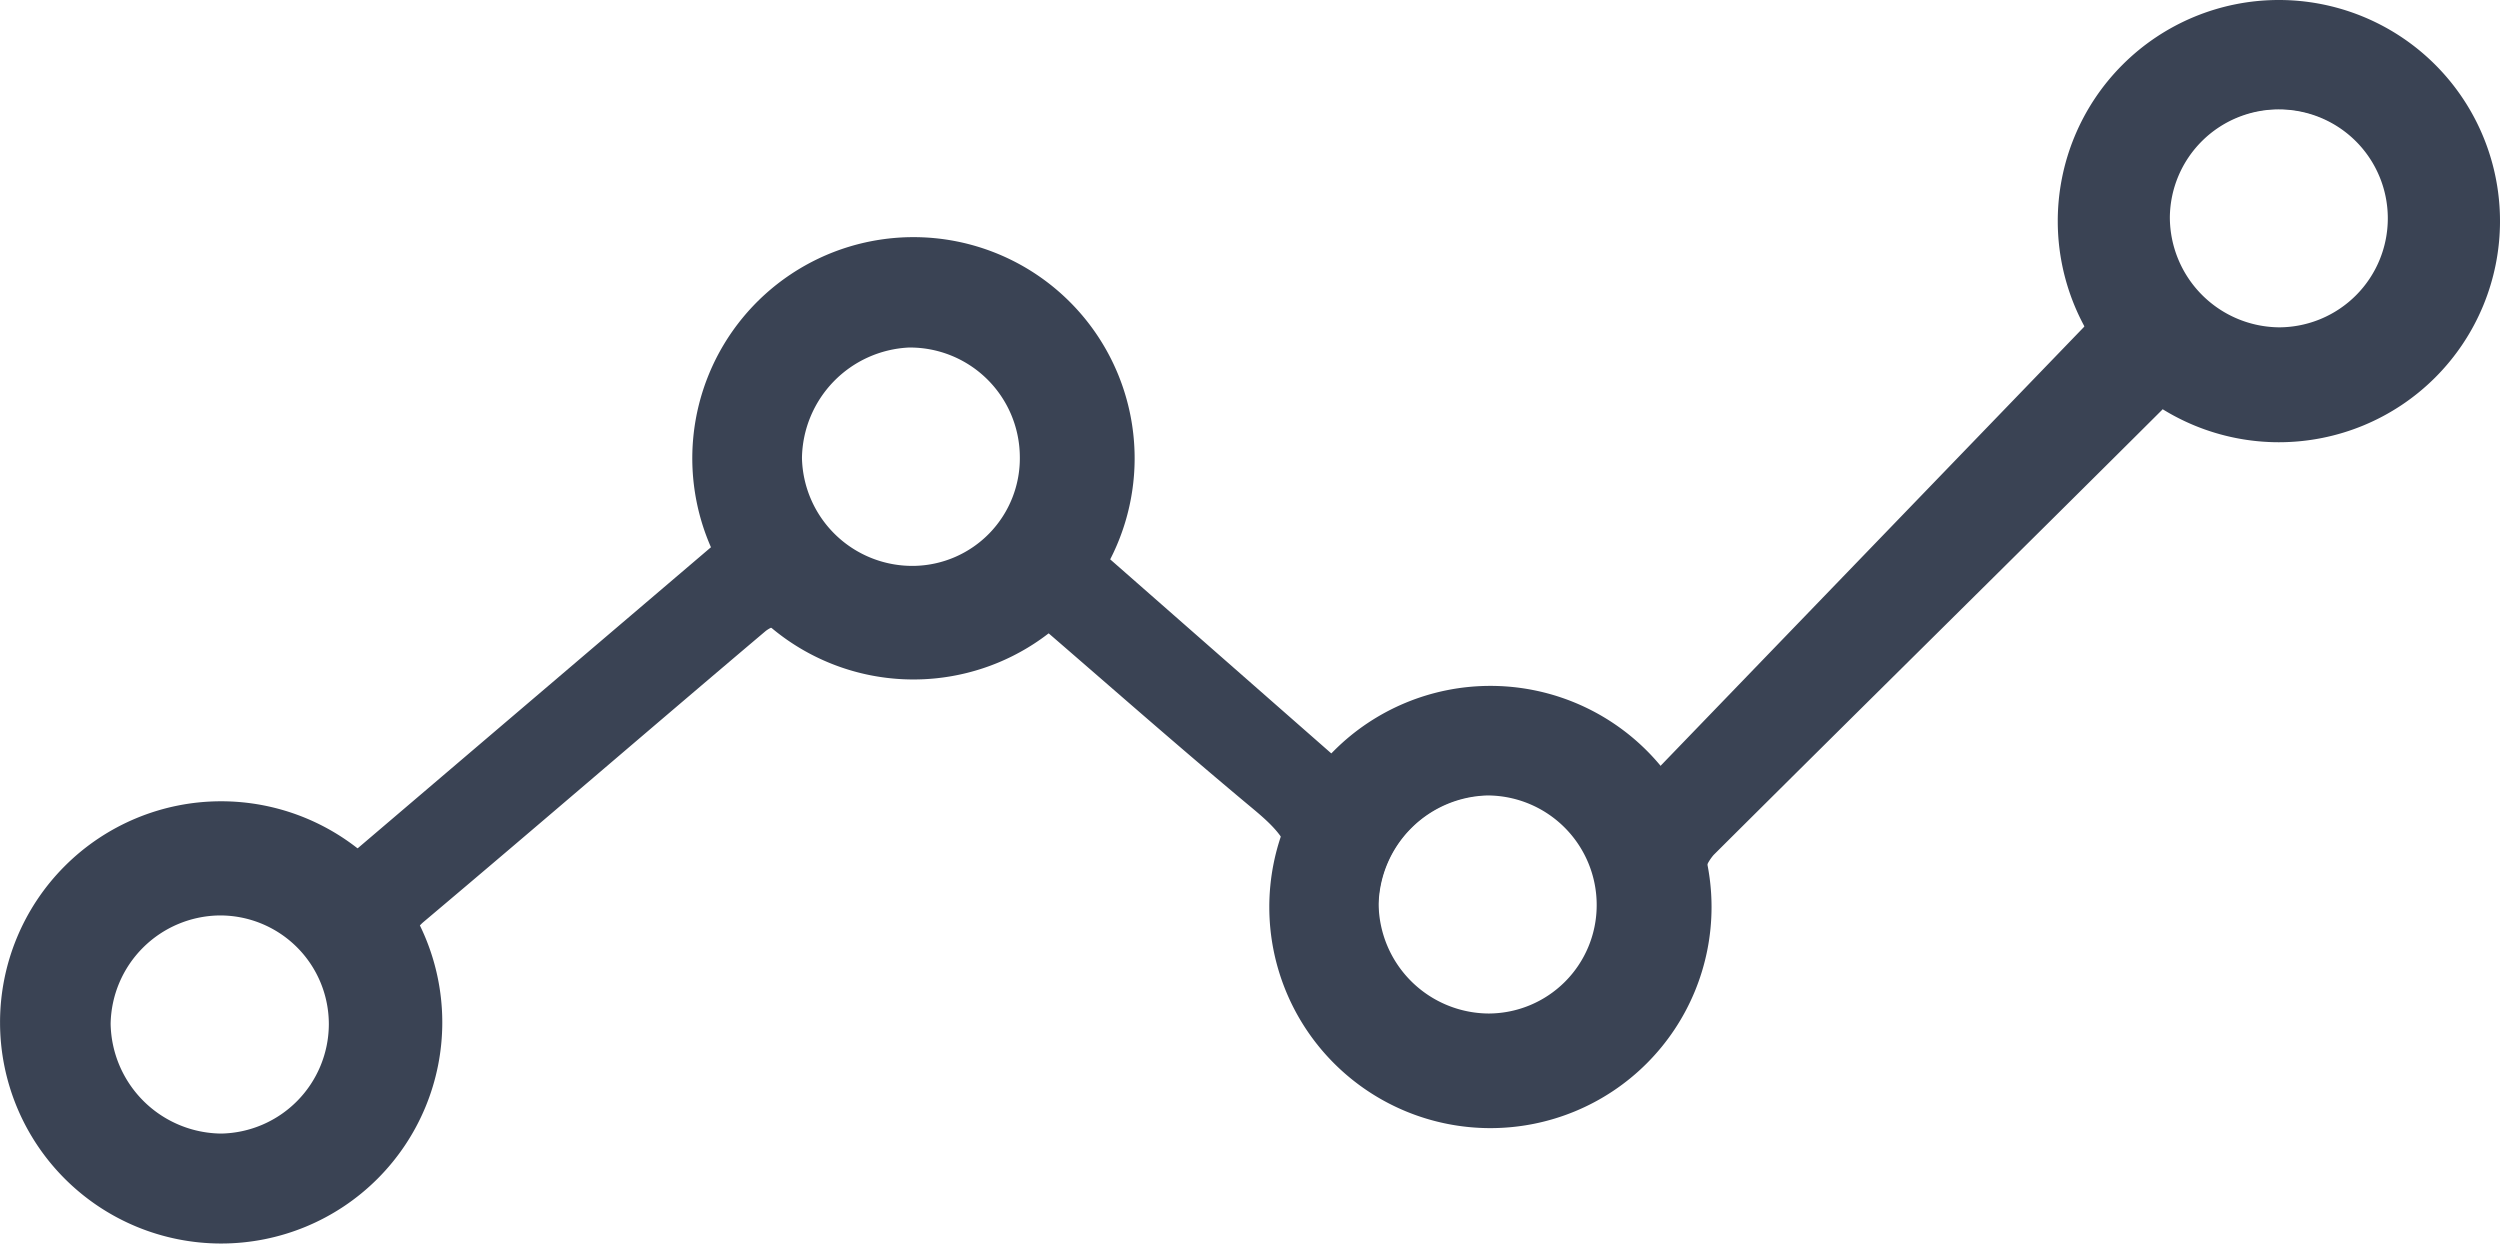 <svg xmlns="http://www.w3.org/2000/svg" width="51.477" height="25.606" viewBox="0 0 51.477 25.606">
    <defs>
        <style>
            .cls-1{fill:#3a4354}
        </style>
    </defs>
    <g id="Group_103" transform="translate(-444.39 -938.394)">
        <path id="Path_323" d="M451.537 956.047l7.558-6.441c-.666-2.414-.155-4.167 1.541-5.346a4.291 4.291 0 0 1 4.945.073c1.634 1.2 2.115 2.992 1.412 5.353l4.915 4.314c2.7-1.785 4.513-1.7 6.517.326l9.13-9.463a4.3 4.3 0 1 1 8.053-1.884 4.273 4.273 0 0 1-3.993 4.09 5.62 5.62 0 0 1-1.847-.374.712.712 0 0 0-.866.146c-3.069 3.059-6.158 6.1-9.227 9.157a.986.986 0 0 0-.238.676 4.309 4.309 0 1 1-8.609.355.669.669 0 0 1 .012-.262c.381-.852-.145-1.3-.726-1.783-1.484-1.238-2.934-2.517-4.387-3.77a4.491 4.491 0 0 1-5.016.072.617.617 0 0 0-.554.1c-2.351 1.988-4.682 4-7.037 5.984-.315.265-.182.468-.094.736a4.309 4.309 0 0 1-6.067 5.108 4.114 4.114 0 0 1-2.421-3.992 4.255 4.255 0 0 1 5.608-3.8c.454.154.879.391 1.391.625zm-.376 3.446a2.238 2.238 0 0 0-2.266-2.249 2.271 2.271 0 0 0-2.227 2.229 2.3 2.3 0 0 0 2.28 2.262 2.259 2.259 0 0 0 2.213-2.242zm40.162-14.359a2.244 2.244 0 1 0-2.254-2.269 2.27 2.27 0 0 0 2.254 2.269zm-25.934 2.657a2.262 2.262 0 0 0-2.286-2.241 2.313 2.313 0 0 0-2.2 2.273 2.273 2.273 0 0 0 2.307 2.223 2.216 2.216 0 0 0 2.179-2.255zm11.878 9.254a2.255 2.255 0 0 0-2.245-2.272 2.3 2.3 0 0 0-2.245 2.227 2.28 2.28 0 0 0 2.266 2.263 2.231 2.231 0 0 0 2.224-2.218z" class="cls-1"/>
        <path id="Path_324" d="M475.078 952.517a4.553 4.553 0 1 0 4.554 4.553 4.553 4.553 0 0 0-4.554-4.553zm0 6.863a2.31 2.31 0 1 1 2.31-2.31 2.31 2.31 0 0 1-2.31 2.31z" class="cls-1"/>
        <path id="Path_325" d="M491.313 938.394a4.553 4.553 0 1 0 4.554 4.553 4.553 4.553 0 0 0-4.554-4.553zm0 6.863a2.31 2.31 0 1 1 2.31-2.31 2.31 2.31 0 0 1-2.31 2.31z" class="cls-1"/>
        <path id="Path_326" d="M463.2 943.277a4.554 4.554 0 1 0 4.553 4.554 4.554 4.554 0 0 0-4.553-4.554zm0 6.864a2.31 2.31 0 1 1 2.309-2.31 2.31 2.31 0 0 1-2.309 2.31z" class="cls-1"/>
        <path id="Path_327" d="M448.943 954.893a4.553 4.553 0 1 0 4.554 4.553 4.553 4.553 0 0 0-4.554-4.553zm0 6.863a2.31 2.31 0 1 1 2.31-2.31 2.309 2.309 0 0 1-2.31 2.31z" class="cls-1"/>
    </g>
</svg>
